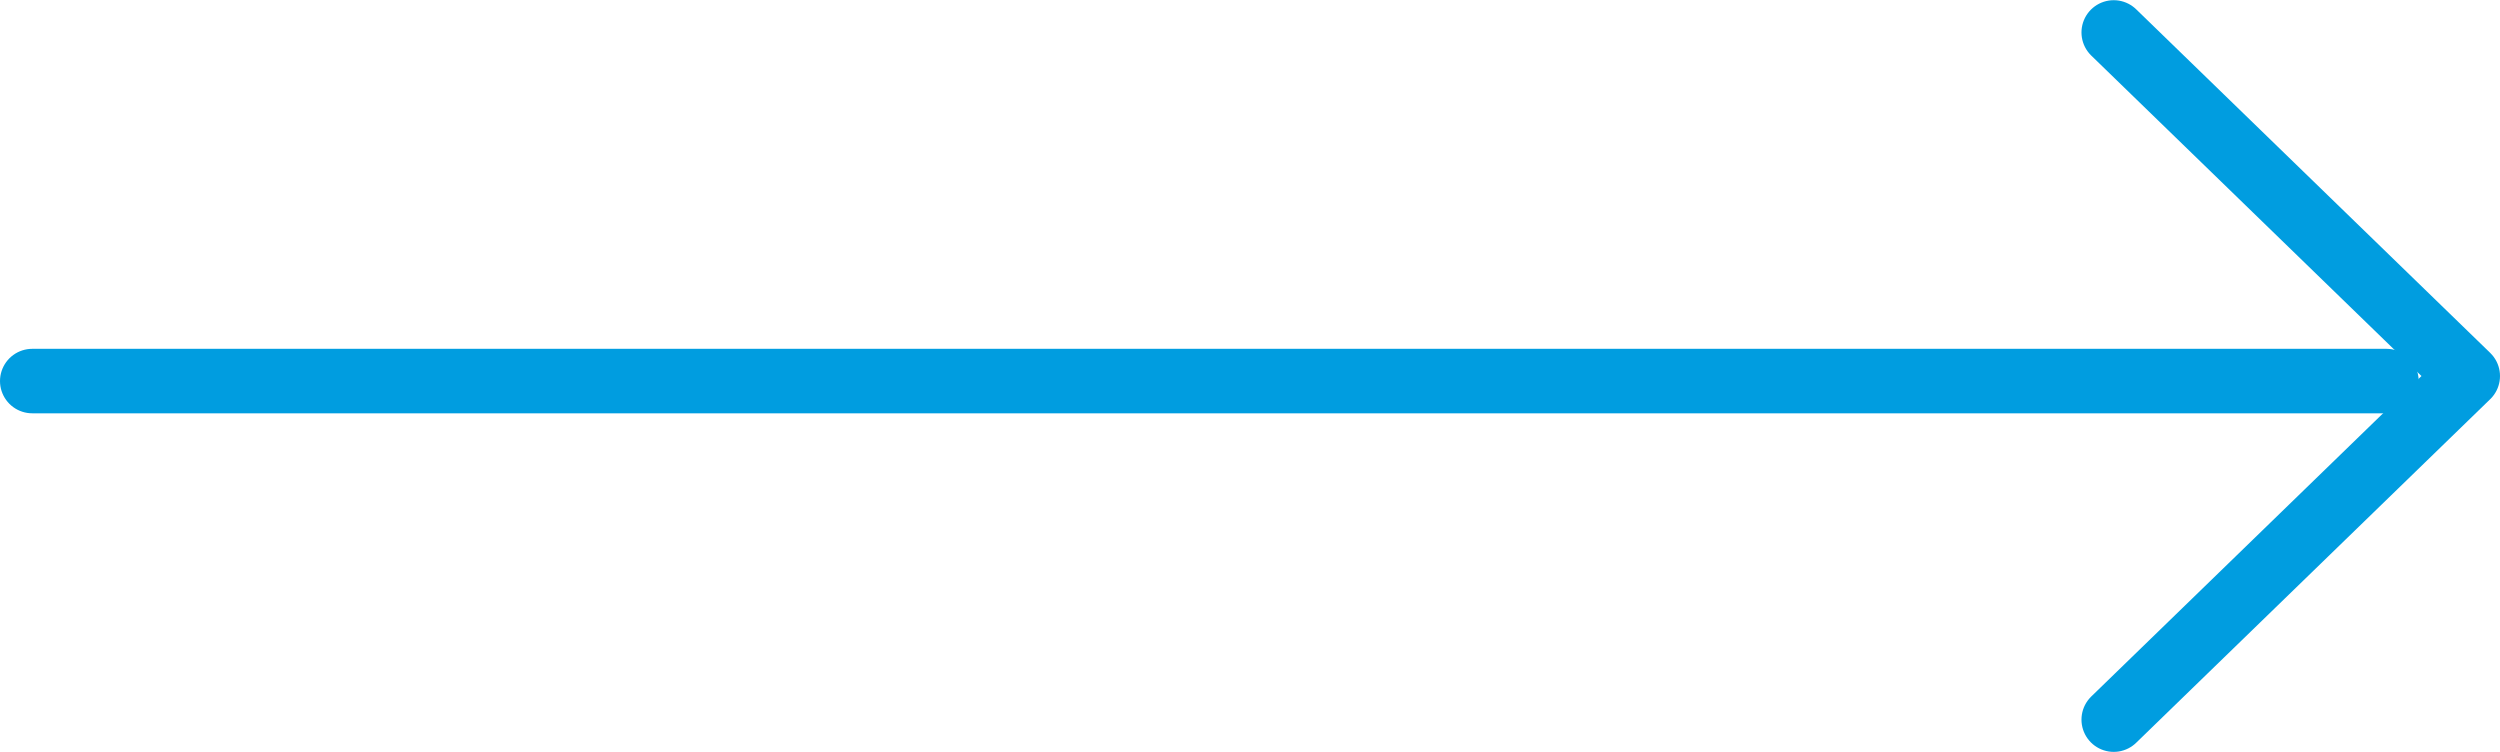 <svg xmlns="http://www.w3.org/2000/svg" viewBox="0 0 38.773 11.658"><defs><style>.a,.b{fill:none;stroke:#009de0;stroke-linecap:round;}.b{stroke-linejoin:round;}</style></defs><g transform="translate(0.5 0.5)"><path class="a" d="M6212.635,1870.068h36.512" transform="translate(-6212.635 -1864.658)"/><path class="b" d="M6247.213,1861.6l5.491,5.329-5.491,5.329" transform="translate(-6214.931 -1861.597)"/></g></svg>